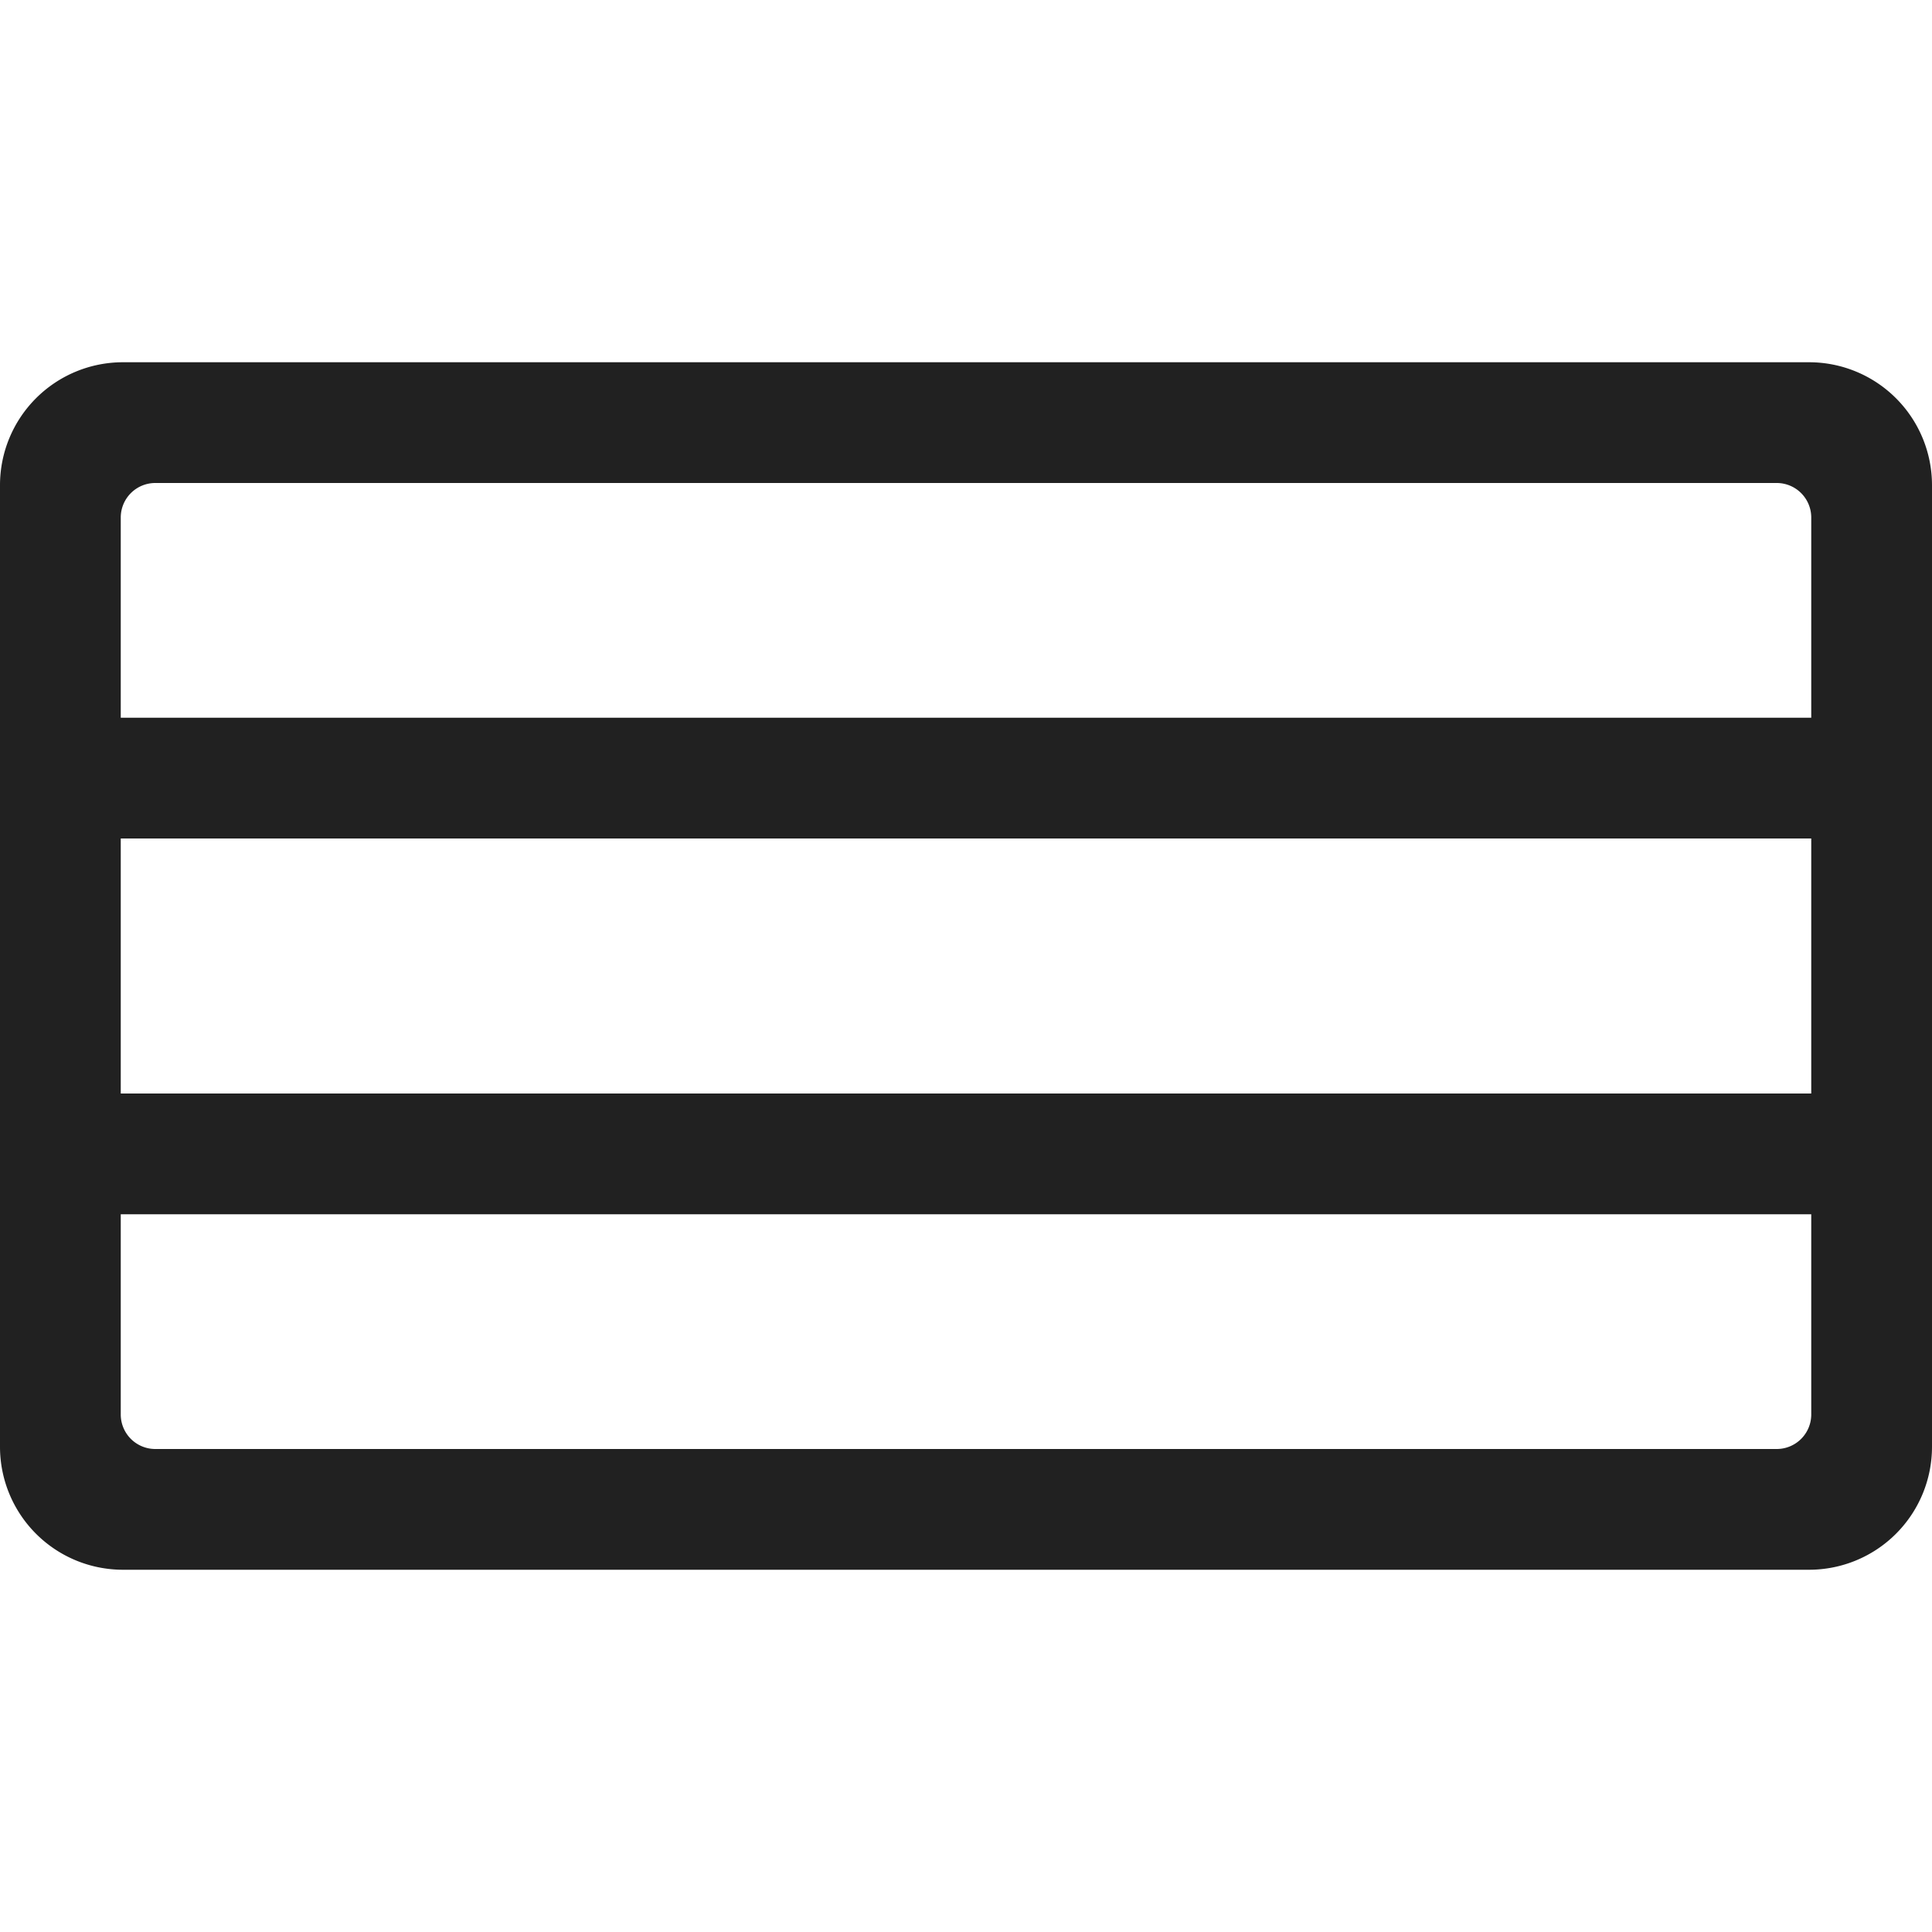 <svg id="图层_1" data-name="图层 1" xmlns="http://www.w3.org/2000/svg" viewBox="0 0 80 80"><title>logo</title><path d="M74.91,15H5.09A5.09,5.09,0,0,0,0,20.09V59.91A5.09,5.09,0,0,0,5.09,65H74.91A5.09,5.09,0,0,0,80,59.91V20.09A5.09,5.09,0,0,0,74.91,15ZM75,58.58A1.43,1.43,0,0,1,73.58,60H6.42A1.43,1.43,0,0,1,5,58.58v-8.3H75Zm0-13.3H5V34.72H75Zm0-15.56H5v-8.3A1.43,1.43,0,0,1,6.42,20H73.58A1.43,1.43,0,0,1,75,21.42Z" fill="#212121"/></svg>
